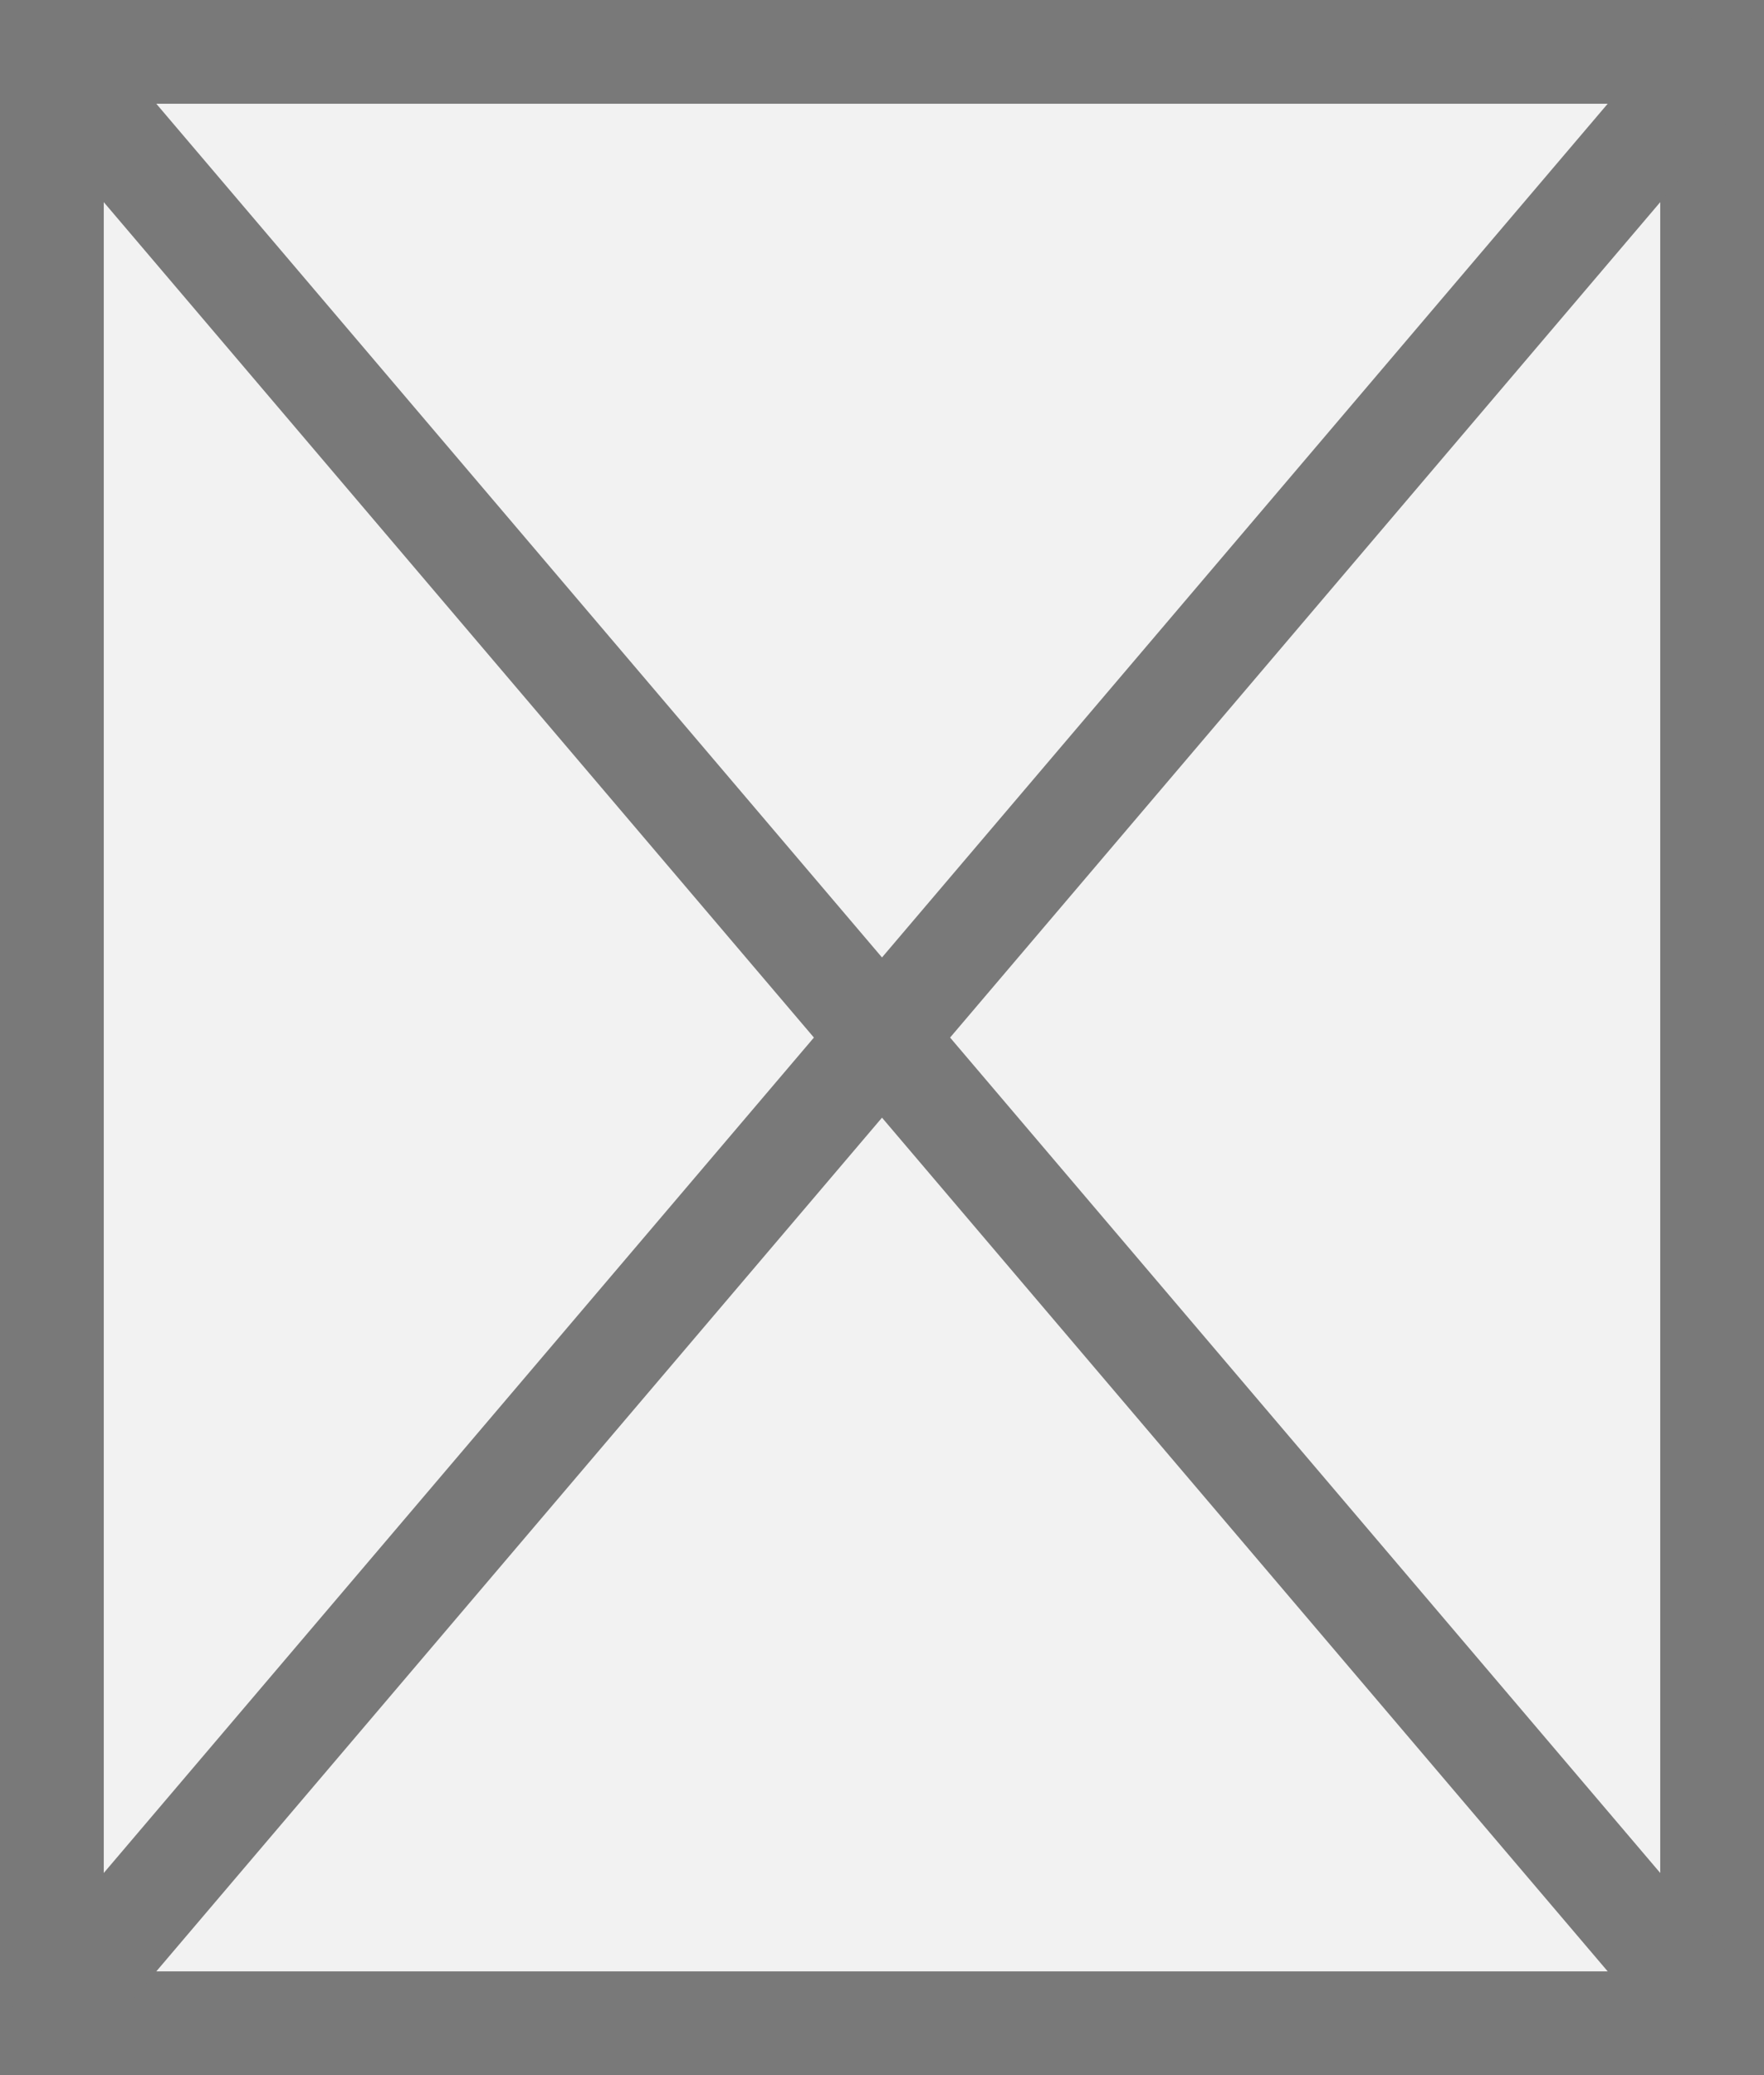 ﻿<?xml version="1.0" encoding="utf-8"?>
<svg version="1.1" xmlns:xlink="http://www.w3.org/1999/xlink" width="17px" height="20px" xmlns="http://www.w3.org/2000/svg">
  <rect width="100%" height="100%" fill="#333333" stroke="none"/>
  <g transform="matrix(1 0 0 1 -496 -1312 )">
    <path d="M 496.5 1312.5  L 512.5 1312.5  L 512.5 1331.5  L 496.5 1331.5  L 496.5 1312.5  Z " fill-rule="nonzero" fill="#f2f2f2" stroke="none" />
    <path d="M 496.5 1312.5  L 512.5 1312.5  L 512.5 1331.5  L 496.5 1331.5  L 496.5 1312.5  Z " stroke-width="1" stroke="#797979" fill="none" />
    <path d="M 496.381 1312.448  L 512.619 1331.552  M 512.619 1312.448  L 496.381 1331.552  " stroke-width="1" stroke="#797979" fill="none" />
  </g>
</svg>